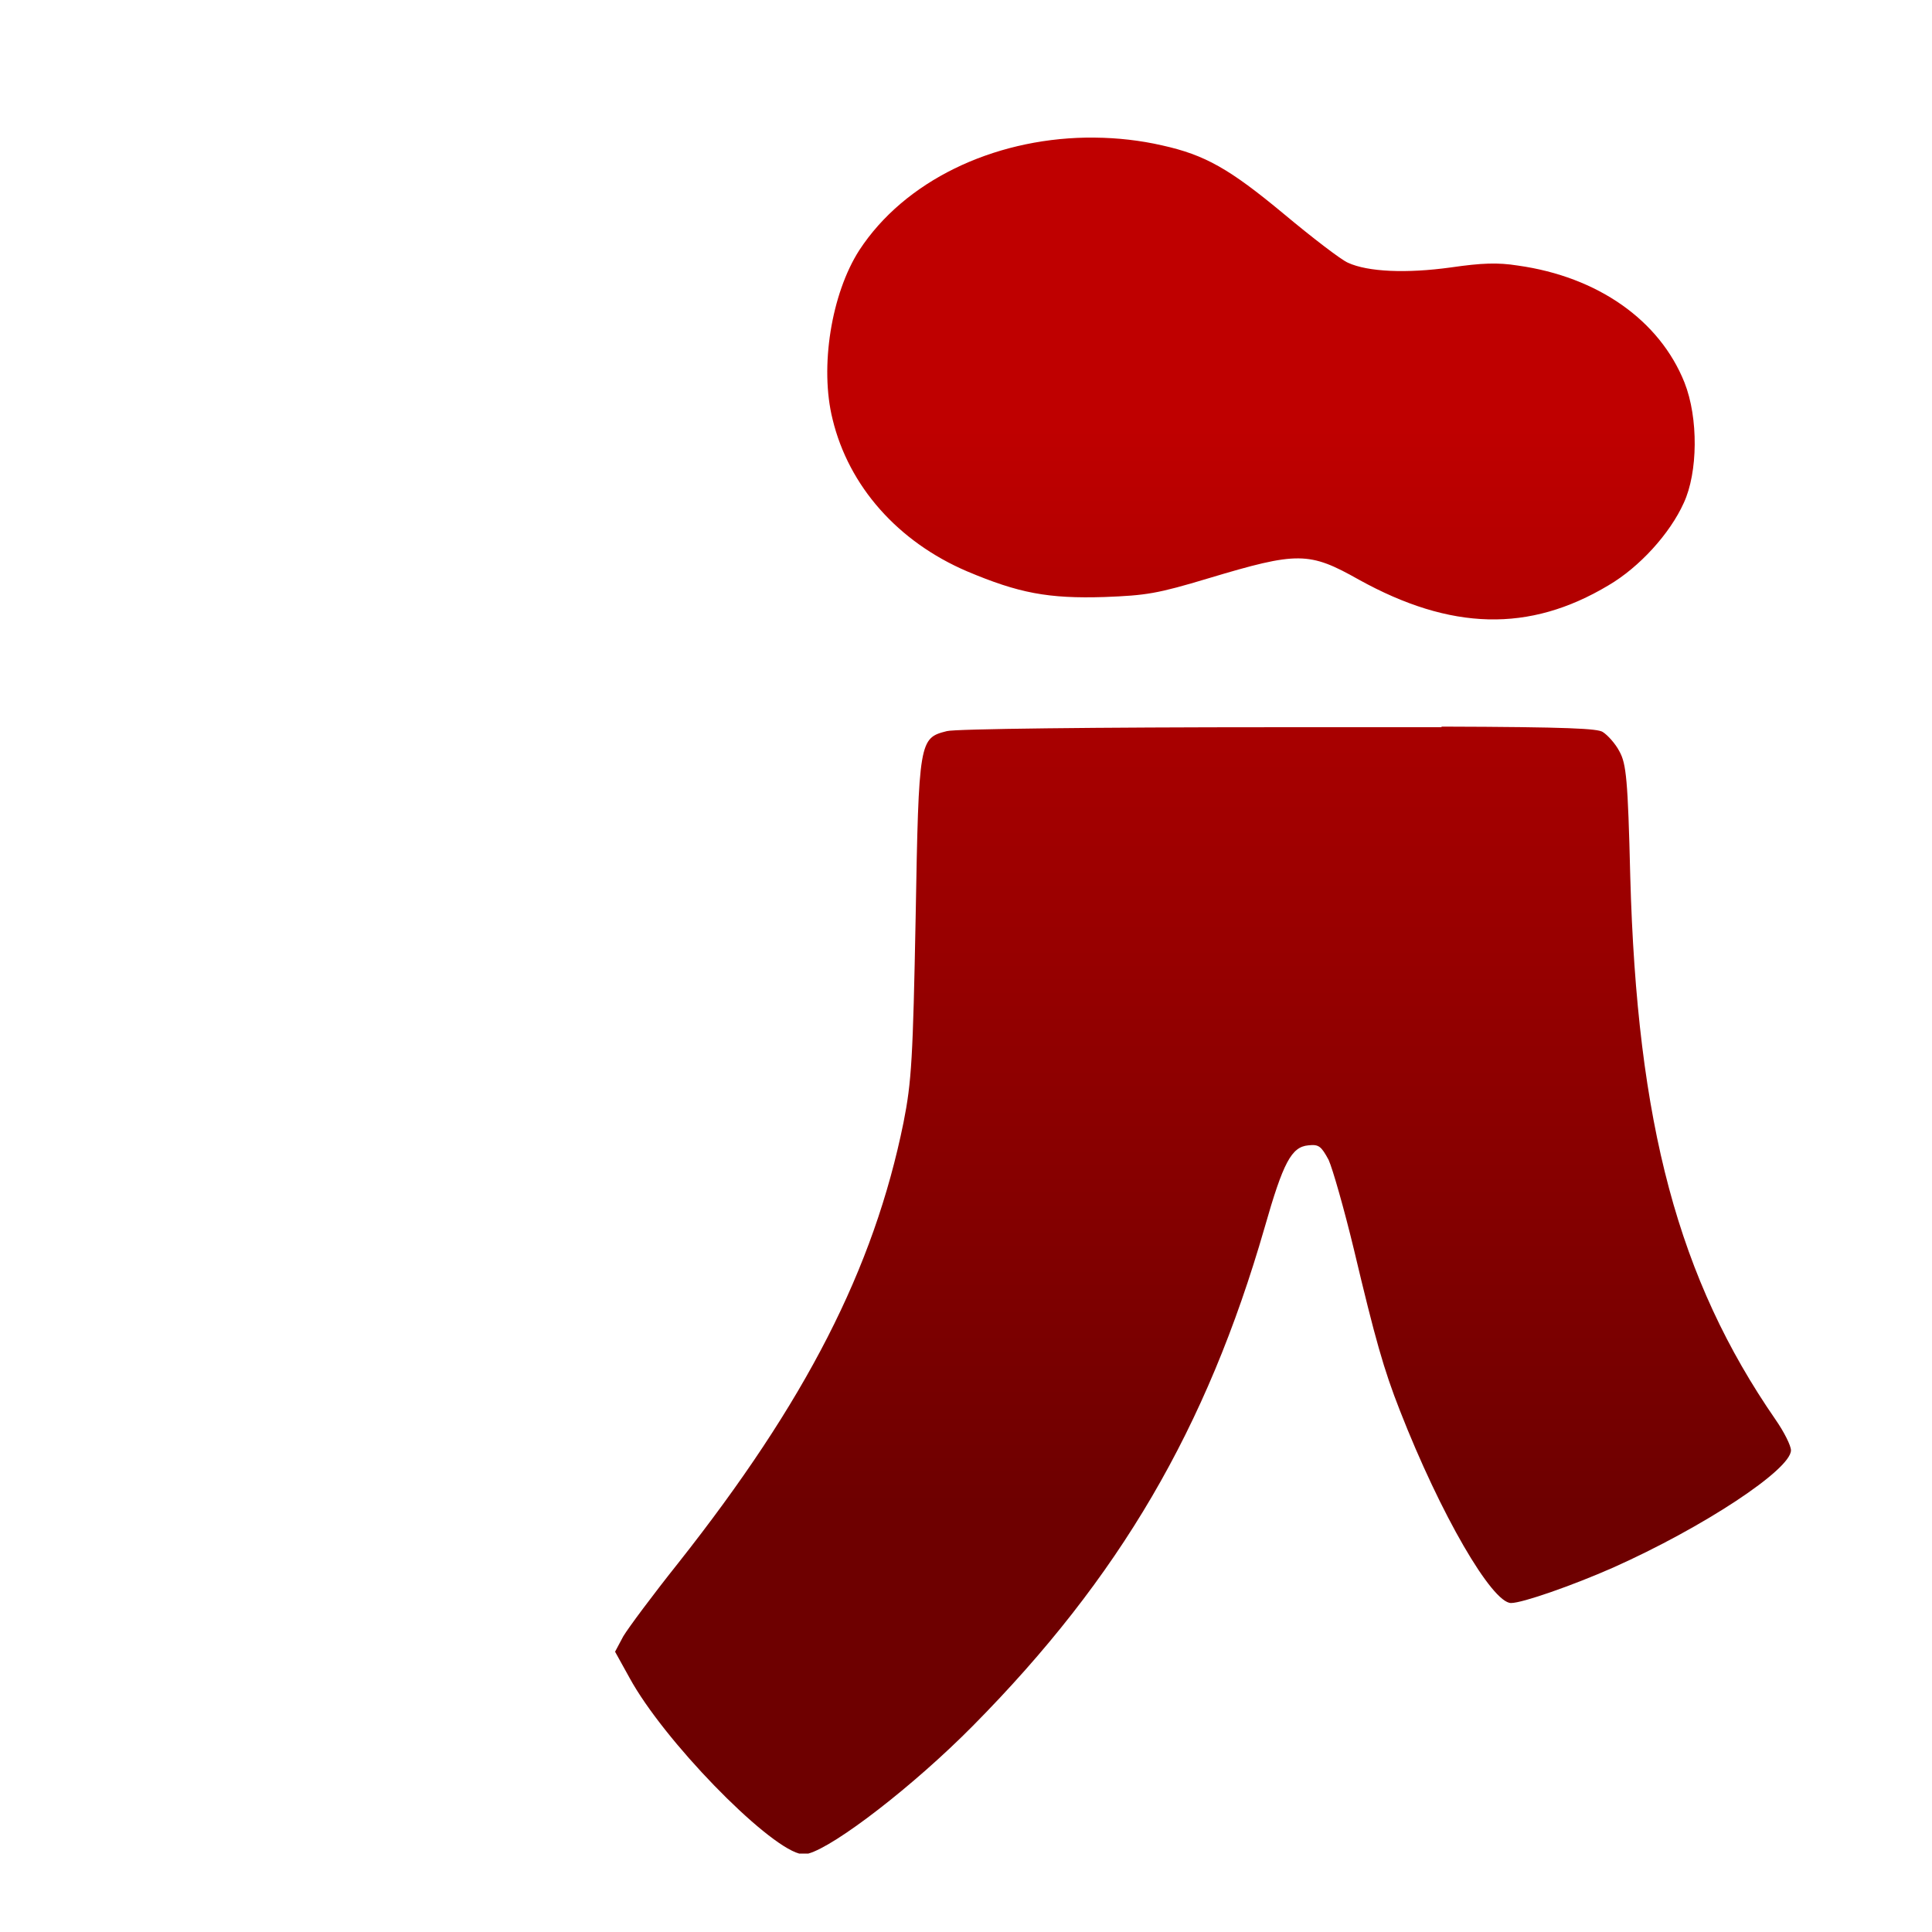 <svg xmlns="http://www.w3.org/2000/svg" xmlns:xlink="http://www.w3.org/1999/xlink" width="64" height="64" viewBox="0 0 64 64" version="1.1"><defs><linearGradient id="linear0" gradientUnits="userSpaceOnUse" x1="0" y1="0" x2="0" y2="1" gradientTransform="matrix(56,0,0,35.898,4,14.051)"><stop offset="0" style="stop-color:#bf0000;stop-opacity:1;"/><stop offset="1" style="stop-color:#6e0000;stop-opacity:1;"/></linearGradient></defs><g id="surface1"><path style=" stroke:none;fill-rule:nonzero;fill:url(#linear0);" d="M 35.969 4.559 C 32.879 4.613 29.965 5.992 28.465 8.289 C 27.543 9.723 27.145 12.156 27.582 13.895 C 28.117 16.105 29.742 17.945 32.035 18.926 C 33.746 19.648 34.723 19.836 36.59 19.777 C 37.977 19.723 38.332 19.668 40.035 19.156 C 42.988 18.27 43.363 18.27 45.016 19.203 C 48.059 20.887 50.656 20.961 53.281 19.391 C 54.309 18.789 55.32 17.676 55.777 16.66 C 56.246 15.652 56.266 13.848 55.801 12.672 C 54.977 10.609 52.93 9.168 50.281 8.797 C 49.613 8.691 49.086 8.711 48.062 8.859 C 46.594 9.062 45.312 9.008 44.652 8.703 C 44.43 8.609 43.477 7.879 42.523 7.082 C 40.73 5.594 39.926 5.133 38.496 4.816 C 37.766 4.648 37.008 4.566 36.277 4.559 C 36.176 4.559 36.074 4.559 35.984 4.559 M 47.738 24.09 C 46.316 24.09 44.543 24.09 42.289 24.09 C 36.266 24.09 31.621 24.145 31.367 24.219 C 30.453 24.449 30.434 24.516 30.332 30.383 C 30.242 35.035 30.199 35.832 29.93 37.184 C 28.945 42.039 26.691 46.434 22.465 51.781 C 21.633 52.824 20.82 53.918 20.648 54.203 L 20.375 54.715 L 20.855 55.582 C 21.98 57.645 25.336 61.086 26.473 61.402 L 26.777 61.402 C 27.66 61.16 30.266 59.156 32.234 57.164 C 37.082 52.262 39.973 47.32 41.891 40.668 C 42.508 38.504 42.781 37.992 43.34 37.941 C 43.688 37.902 43.766 37.969 44.012 38.422 C 44.145 38.715 44.527 40.051 44.852 41.398 C 45.555 44.359 45.836 45.359 46.375 46.73 C 47.723 50.18 49.426 53.102 50.055 53.102 C 50.434 53.102 52.094 52.52 53.434 51.93 C 56.426 50.594 59.328 48.68 59.328 48.043 C 59.328 47.891 59.105 47.441 58.82 47.031 C 55.598 42.367 54.227 37.242 54.004 29.02 C 53.926 25.816 53.871 25.301 53.648 24.895 C 53.516 24.637 53.254 24.348 53.09 24.246 C 52.918 24.137 52.004 24.082 47.766 24.07 M 47.766 24.082 "/></g></svg>
